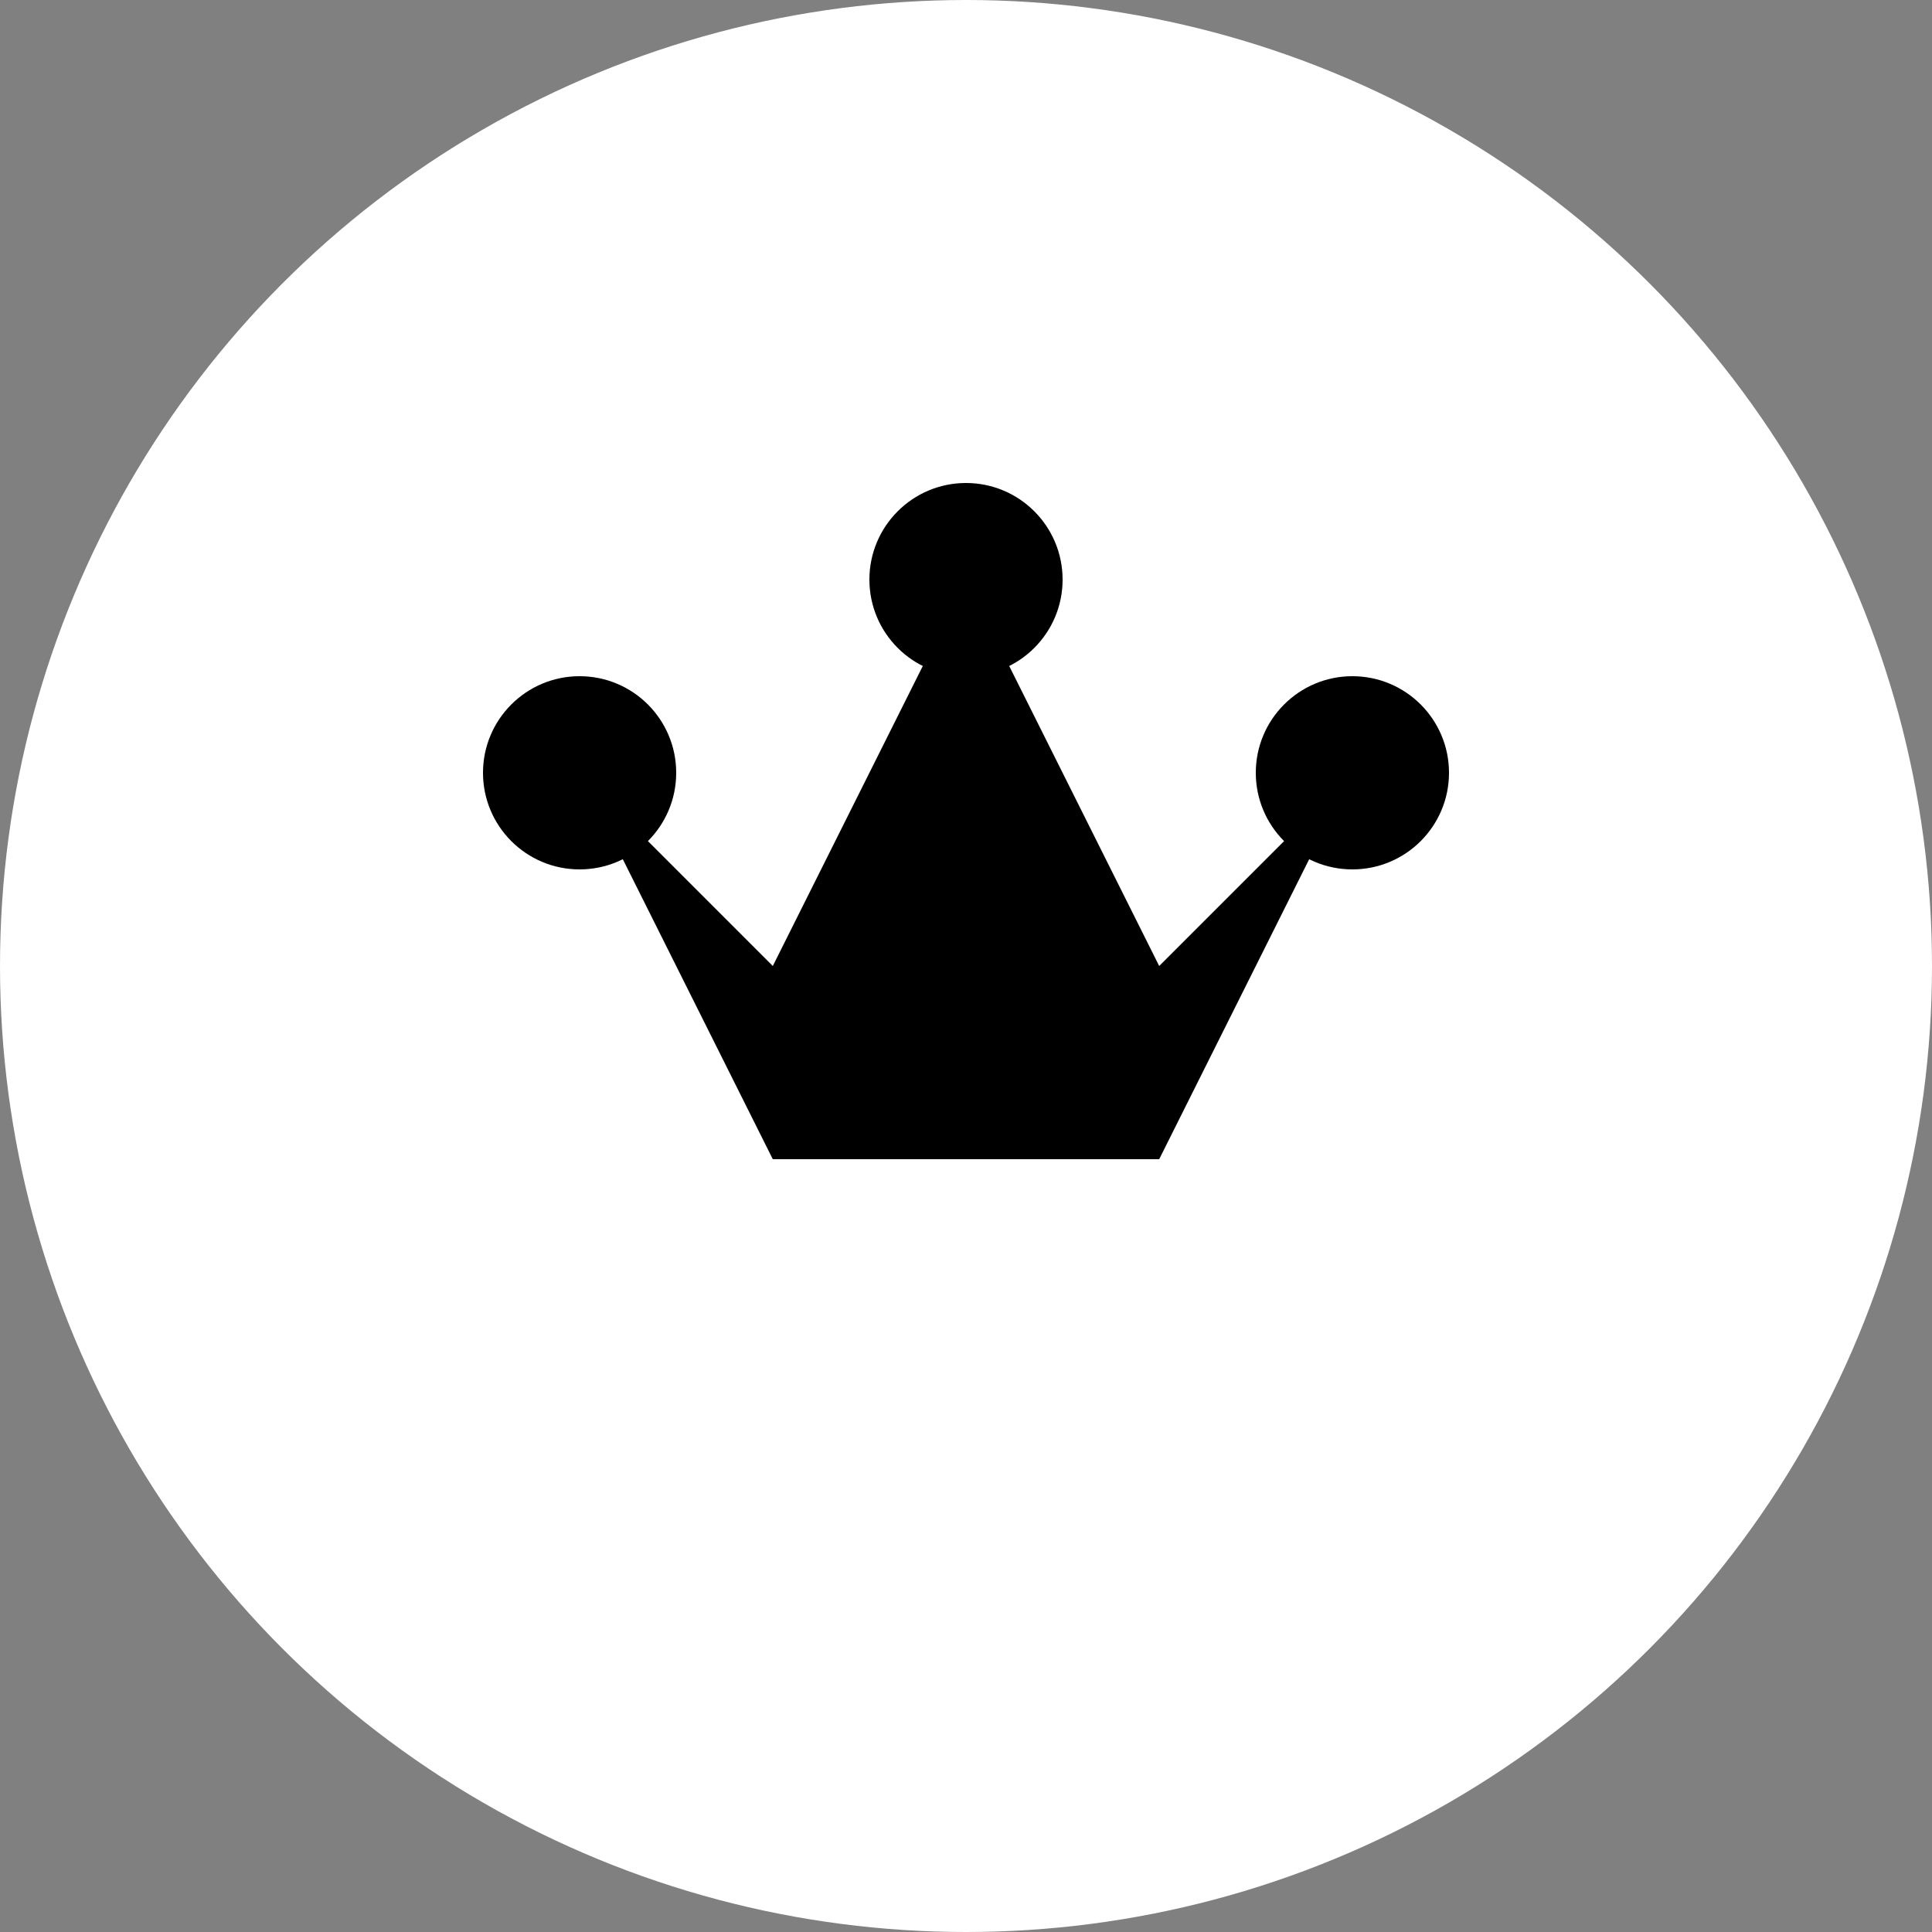 <?xml version="1.0" encoding="UTF-8" standalone="no"?>
<svg
    viewBox="0 0 100 100"
    id="svg2"
    version="1.1"
    width="100%"
    height="100%"
    xmlns="http://www.w3.org/2000/svg">
  <rect x="0" y="0" width="100" height="100" fill="#808080" stroke="none"/>
  <circle cx="50" cy="50" r="50" fill="white"/>
  <circle cx="30" cy="40" r="5" fill="black"/>
  <circle cx="50" cy="30" r="5" fill="black"/>
  <circle cx="70" cy="40" r="5" fill="black"/>
  <polygon points="30 40 40 50 50 30 60 50 70 40 60 60 40 60" fill="black"/>
</svg>
